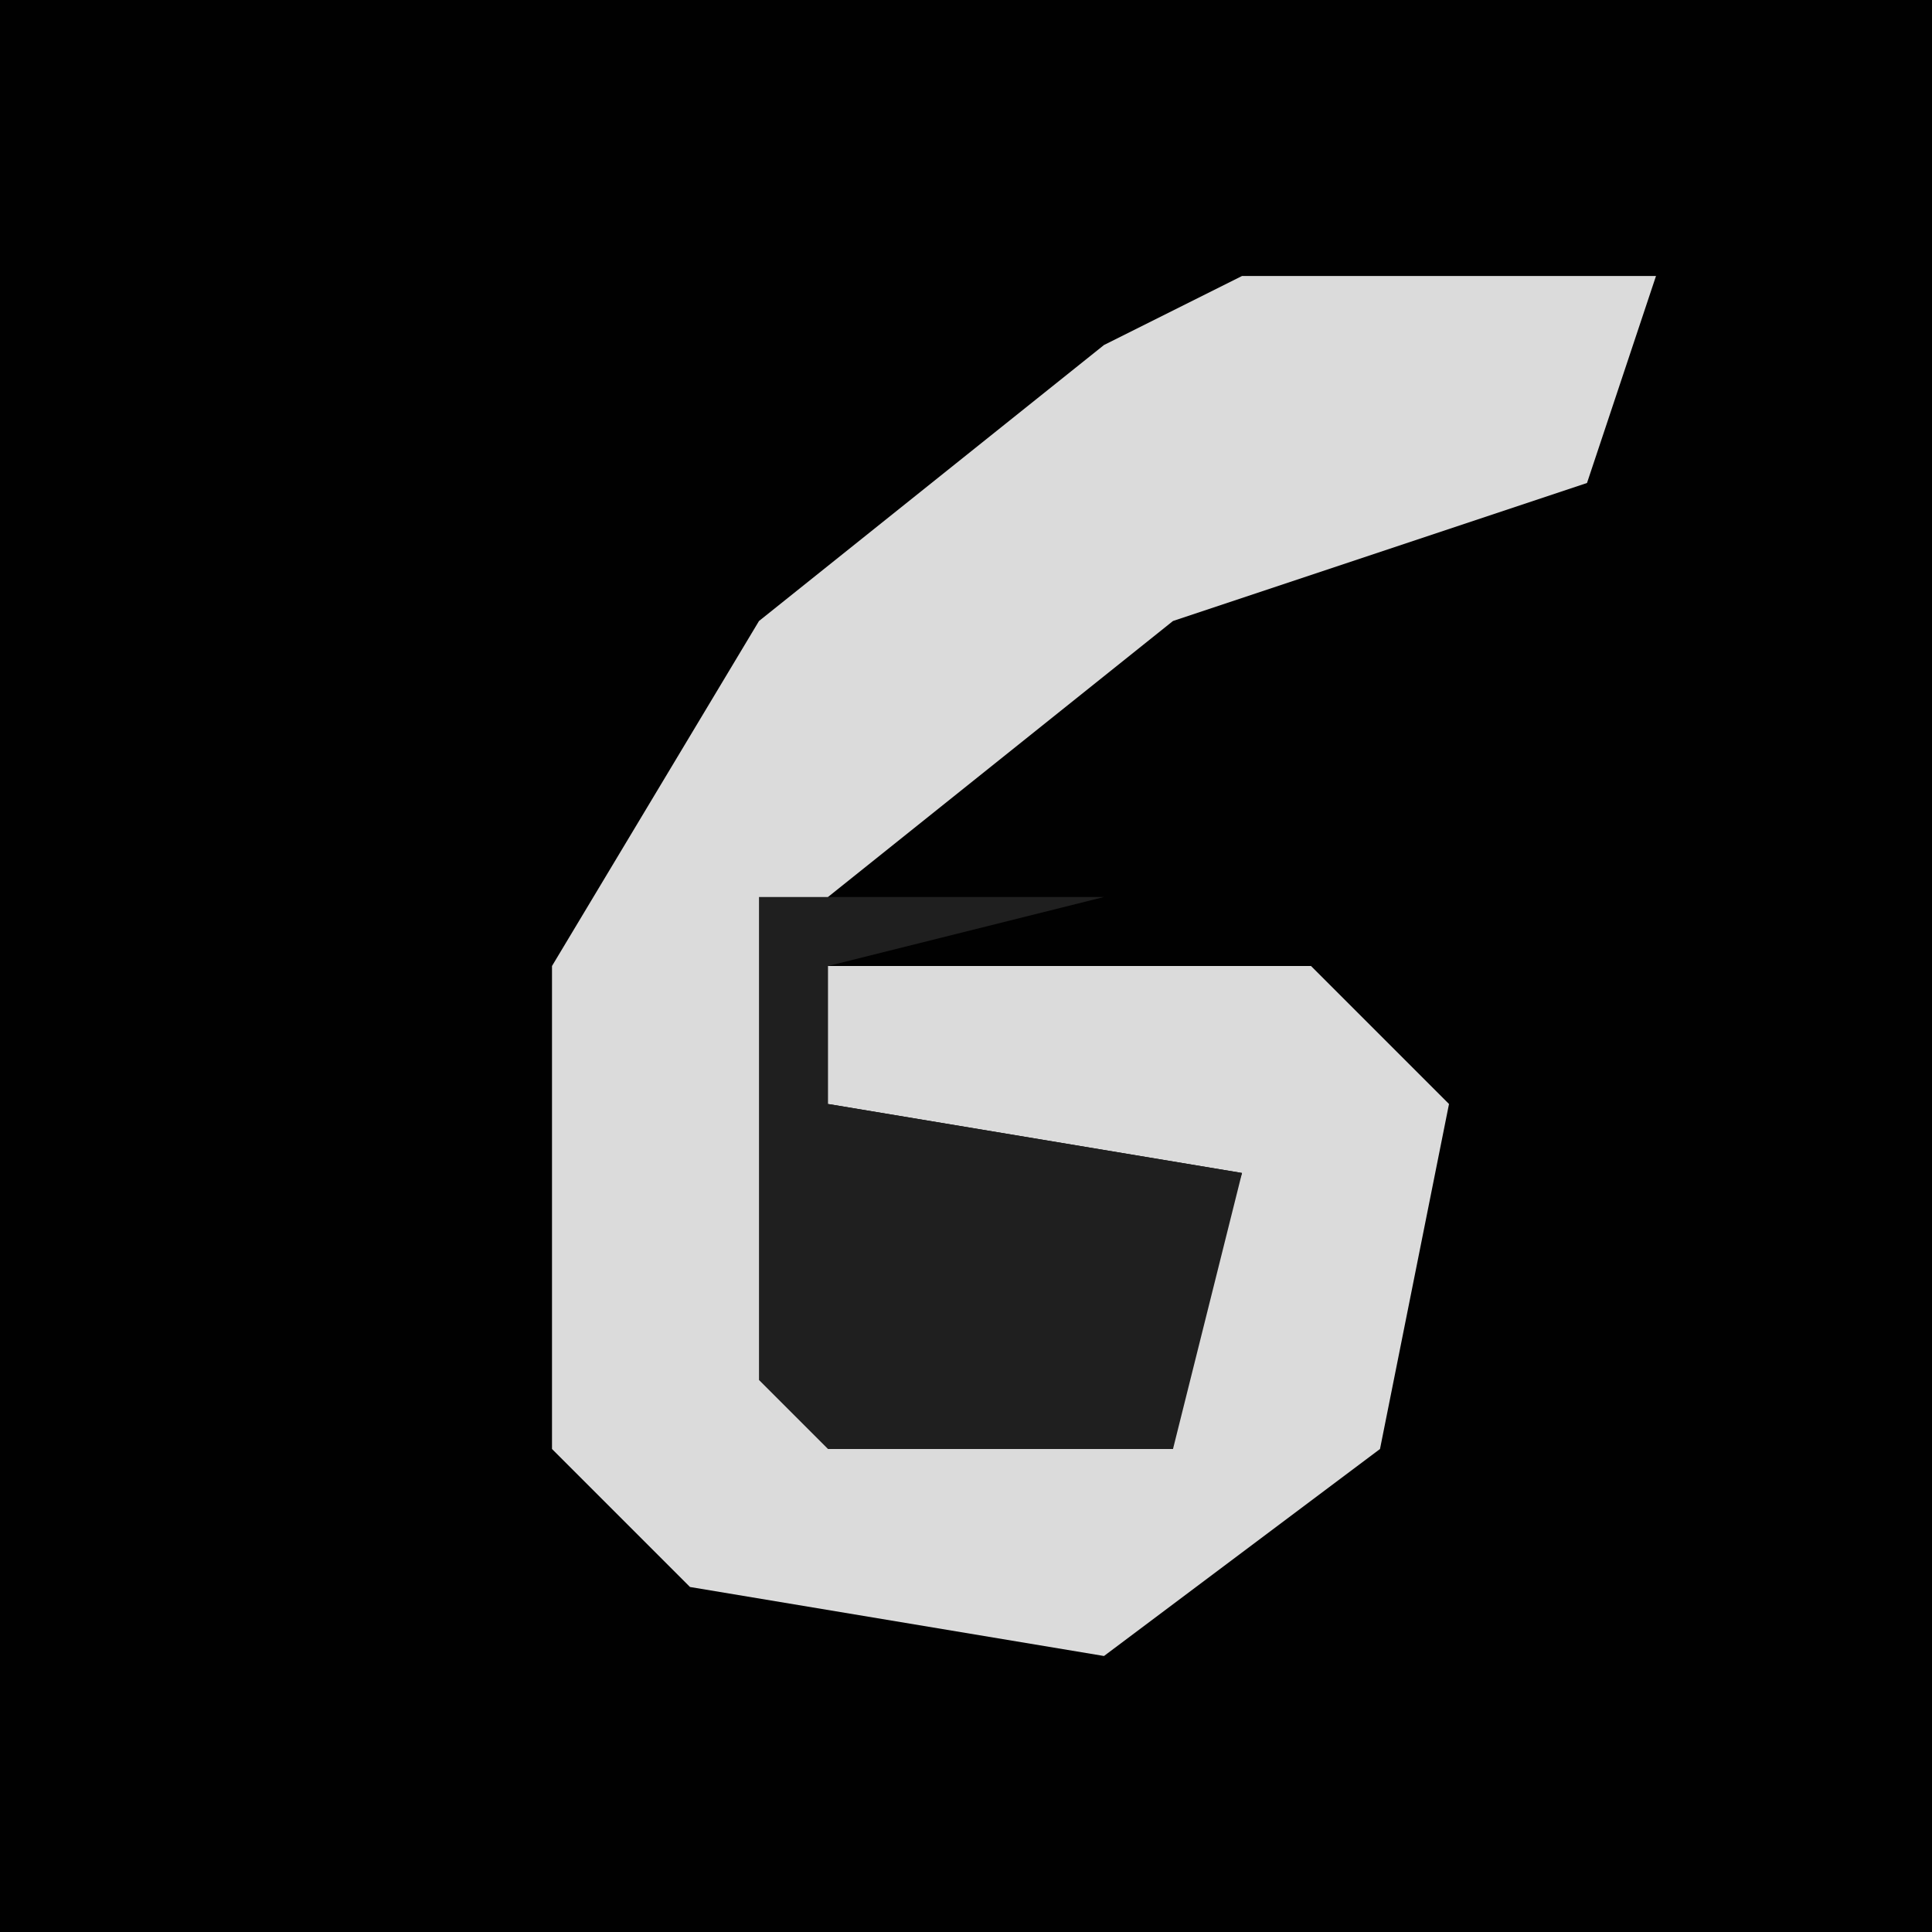 <?xml version="1.0" encoding="UTF-8"?>
<svg version="1.1" xmlns="http://www.w3.org/2000/svg" width="28" height="28">
<path d="M0,0 L28,0 L28,28 L0,28 Z " fill="#010101" transform="translate(0,0)"/>
<path d="M0,0 L6,0 L5,3 L-1,5 L-6,9 L-6,16 L-1,16 L0,13 L-6,12 L-6,10 L1,10 L3,12 L2,17 L-2,20 L-8,19 L-10,17 L-10,10 L-7,5 L-2,1 Z " fill="#DBDBDB" transform="translate(18,4)"/>
<path d="M0,0 L5,0 L1,1 L1,3 L7,4 L6,8 L1,8 L0,7 Z " fill="#1F1F1F" transform="translate(11,13)"/>
</svg>

